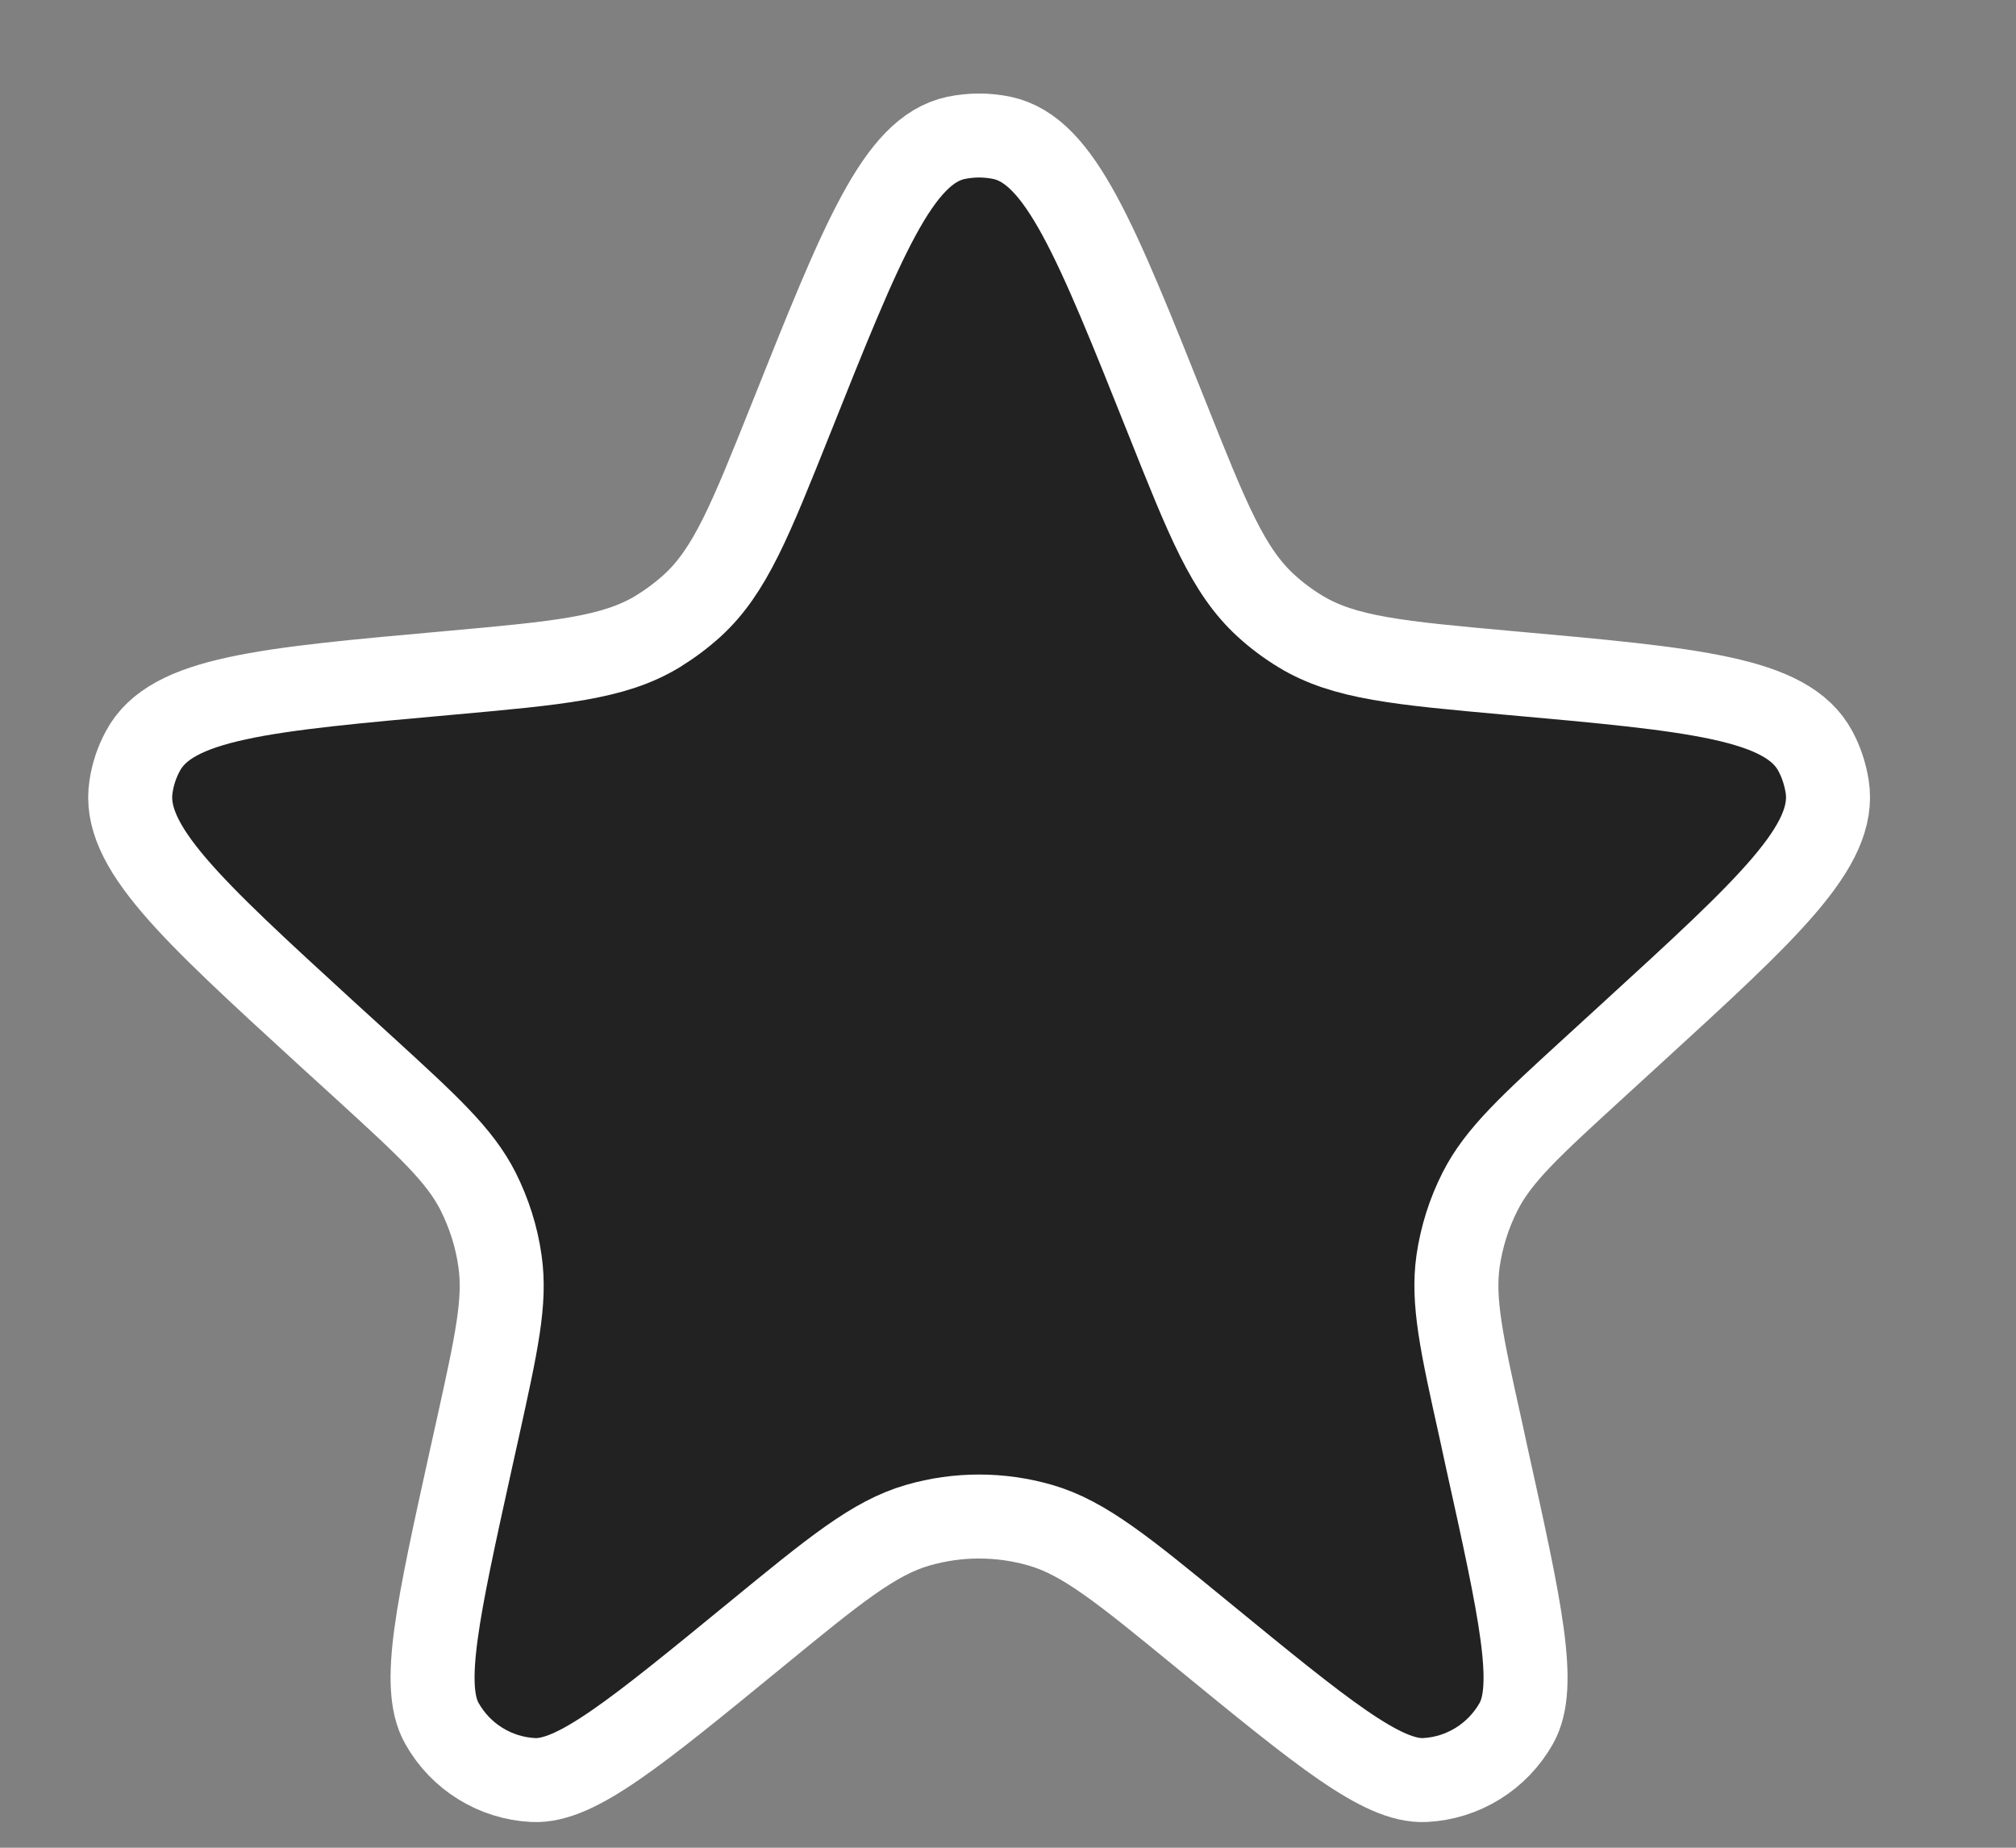 <svg width="12" height="11" viewBox="0 0 12 11" fill="none" xmlns="http://www.w3.org/2000/svg">
<rect x="0" y="0" width="12" height="11" fill="#808080" stroke="none"/>
<path d="M4.708 2.492C5.133 1.427 5.345 0.895 5.69 0.821C5.781 0.802 5.875 0.802 5.965 0.821C6.31 0.895 6.523 1.427 6.948 2.492C7.189 3.097 7.31 3.4 7.536 3.606C7.599 3.664 7.668 3.715 7.742 3.76C8.003 3.918 8.329 3.947 8.981 4.006C10.085 4.105 10.637 4.155 10.806 4.472C10.841 4.537 10.864 4.608 10.876 4.682C10.932 5.036 10.526 5.407 9.714 6.15L9.489 6.356C9.11 6.703 8.92 6.876 8.81 7.093C8.744 7.223 8.7 7.363 8.679 7.507C8.645 7.748 8.7 7.999 8.812 8.503L8.851 8.683C9.051 9.586 9.15 10.037 9.026 10.259C8.914 10.458 8.708 10.586 8.481 10.597C8.228 10.609 7.871 10.317 7.158 9.733C6.688 9.348 6.453 9.155 6.193 9.08C5.954 9.011 5.701 9.011 5.463 9.08C5.202 9.155 4.967 9.348 4.497 9.733C3.784 10.317 3.428 10.609 3.175 10.597C2.947 10.586 2.741 10.458 2.63 10.259C2.505 10.037 2.605 9.586 2.804 8.683L2.844 8.503C2.955 7.999 3.011 7.748 2.976 7.507C2.956 7.363 2.911 7.223 2.846 7.093C2.736 6.876 2.546 6.703 2.167 6.356L1.941 6.15C1.13 5.407 0.724 5.036 0.78 4.682C0.791 4.608 0.815 4.537 0.85 4.472C1.018 4.155 1.57 4.105 2.675 4.006C3.327 3.947 3.653 3.918 3.914 3.76C3.987 3.715 4.056 3.664 4.12 3.606C4.346 3.4 4.466 3.097 4.708 2.492Z" fill="#222222" stroke="white" stroke-width="0.5"/>
</svg>